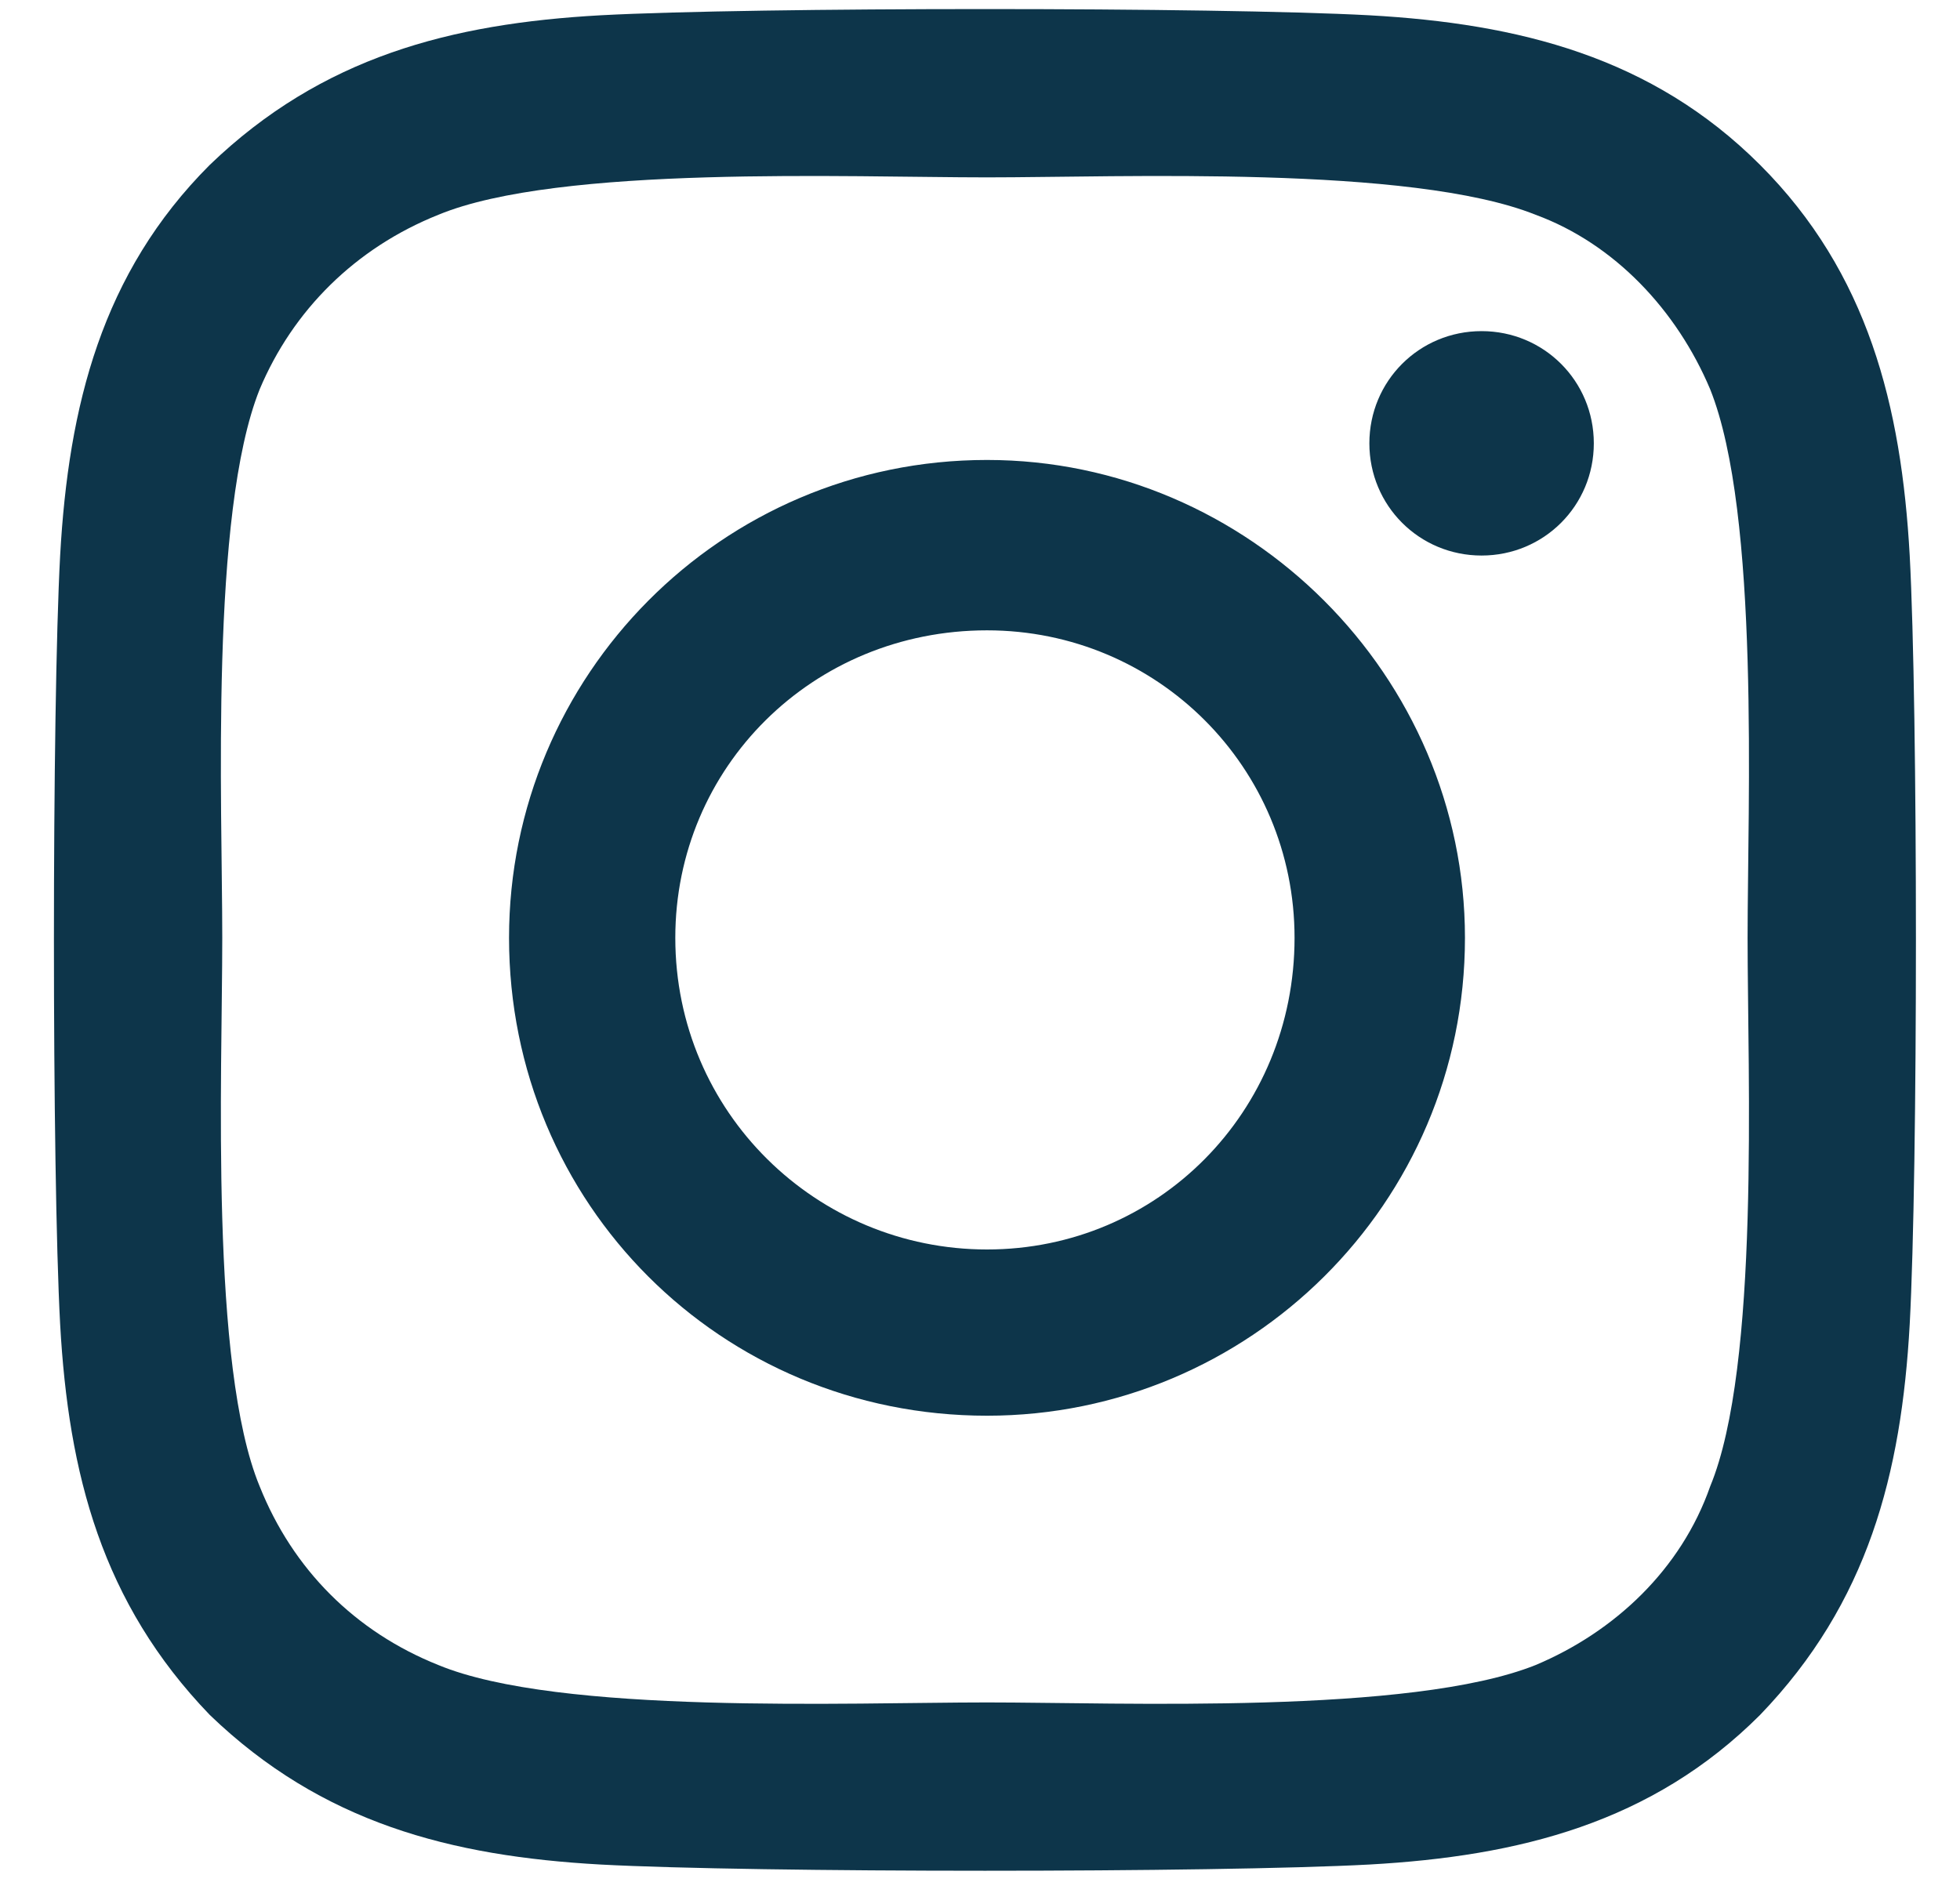 <svg width="35" height="34" viewBox="0 0 35 34" fill="#0d354a" xmlns="http://www.w3.org/2000/svg">
<path d="M17.625 8.215C12.875 8.215 9.09 12.074 9.09 16.75C9.09 21.5 12.875 25.285 17.625 25.285C22.301 25.285 26.16 21.5 26.16 16.75C26.16 12.074 22.301 8.215 17.625 8.215ZM17.625 22.316C14.582 22.316 12.059 19.867 12.059 16.75C12.059 13.707 14.508 11.258 17.625 11.258C20.668 11.258 23.117 13.707 23.117 16.75C23.117 19.867 20.668 22.316 17.625 22.316ZM28.461 7.918C28.461 6.805 27.57 5.914 26.457 5.914C25.344 5.914 24.453 6.805 24.453 7.918C24.453 9.031 25.344 9.922 26.457 9.922C27.57 9.922 28.461 9.031 28.461 7.918ZM34.102 9.922C33.953 7.25 33.359 4.875 31.43 2.945C29.5 1.016 27.125 0.422 24.453 0.273C21.707 0.125 13.469 0.125 10.723 0.273C8.051 0.422 5.75 1.016 3.746 2.945C1.816 4.875 1.223 7.25 1.074 9.922C0.926 12.668 0.926 20.906 1.074 23.652C1.223 26.324 1.816 28.625 3.746 30.629C5.75 32.559 8.051 33.152 10.723 33.301C13.469 33.449 21.707 33.449 24.453 33.301C27.125 33.152 29.5 32.559 31.43 30.629C33.359 28.625 33.953 26.324 34.102 23.652C34.25 20.906 34.25 12.668 34.102 9.922ZM30.539 26.547C30.02 28.031 28.832 29.145 27.422 29.738C25.195 30.629 20 30.406 17.625 30.406C15.176 30.406 9.98 30.629 7.828 29.738C6.344 29.145 5.23 28.031 4.637 26.547C3.746 24.395 3.969 19.199 3.969 16.75C3.969 14.375 3.746 9.18 4.637 6.953C5.23 5.543 6.344 4.43 7.828 3.836C9.98 2.945 15.176 3.168 17.625 3.168C20 3.168 25.195 2.945 27.422 3.836C28.832 4.355 29.945 5.543 30.539 6.953C31.43 9.18 31.207 14.375 31.207 16.75C31.207 19.199 31.43 24.395 30.539 26.547Z"/>
</svg>
